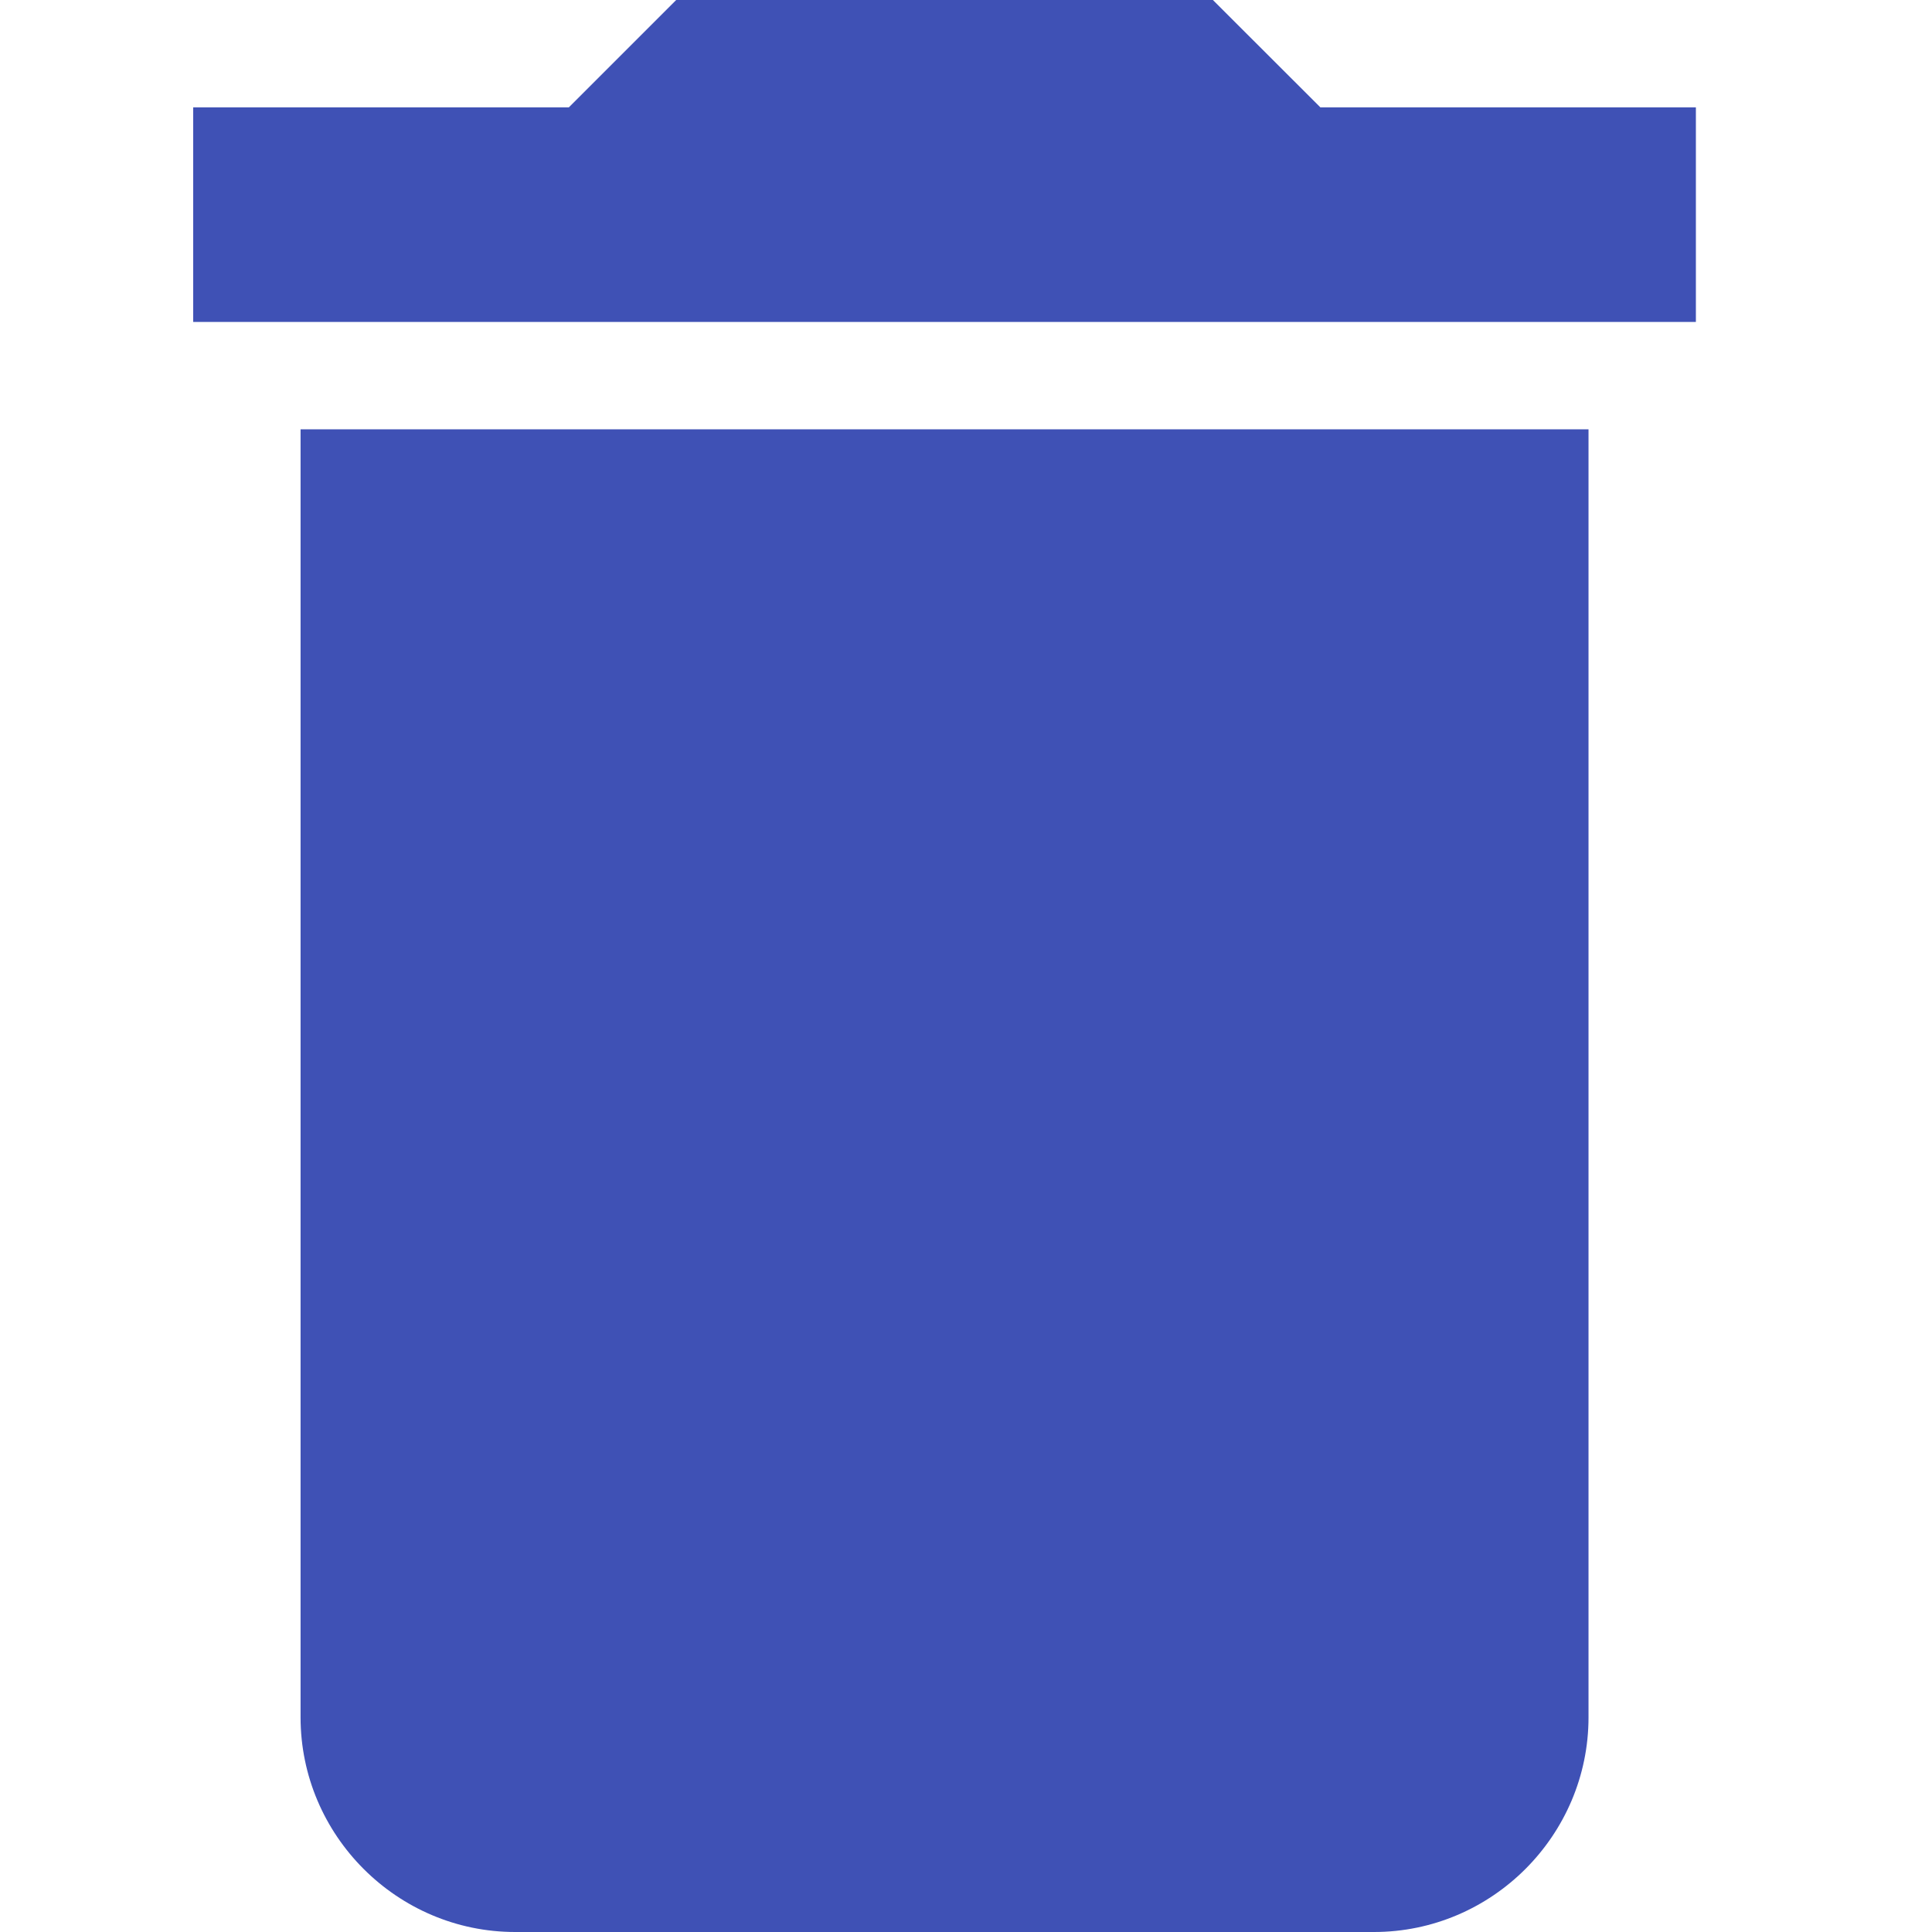 <svg xmlns="http://www.w3.org/2000/svg" width="14" height="14" viewBox="0 0 14 14">
    <g fill="none" fill-rule="evenodd">
        <g fill="#3F51B5">
            <g>
                <g>
                    <g>
                        <g>
                            <g>
                                <g>
                                    <g>
                                        <g>
                                            <g>
                                                <path d="M.778 12.444c0 .856.7 1.556 1.555 1.556h6.223c.855 0 1.555-.7 1.555-1.556V3.111H.778v9.333zM10.888.778H8.168L7.389 0H3.5l-.778.778H0v1.555h10.889V.778z" transform="translate(-844 -444) translate(-1) translate(85.474) translate(323.526 312) translate(0 124) translate(436 8) translate(1.4)"/>
                                            </g>
                                        </g>
                                    </g>
                                </g>
                            </g>
                        </g>
                    </g>
                </g>
            </g>
        </g>
    </g>
</svg>
